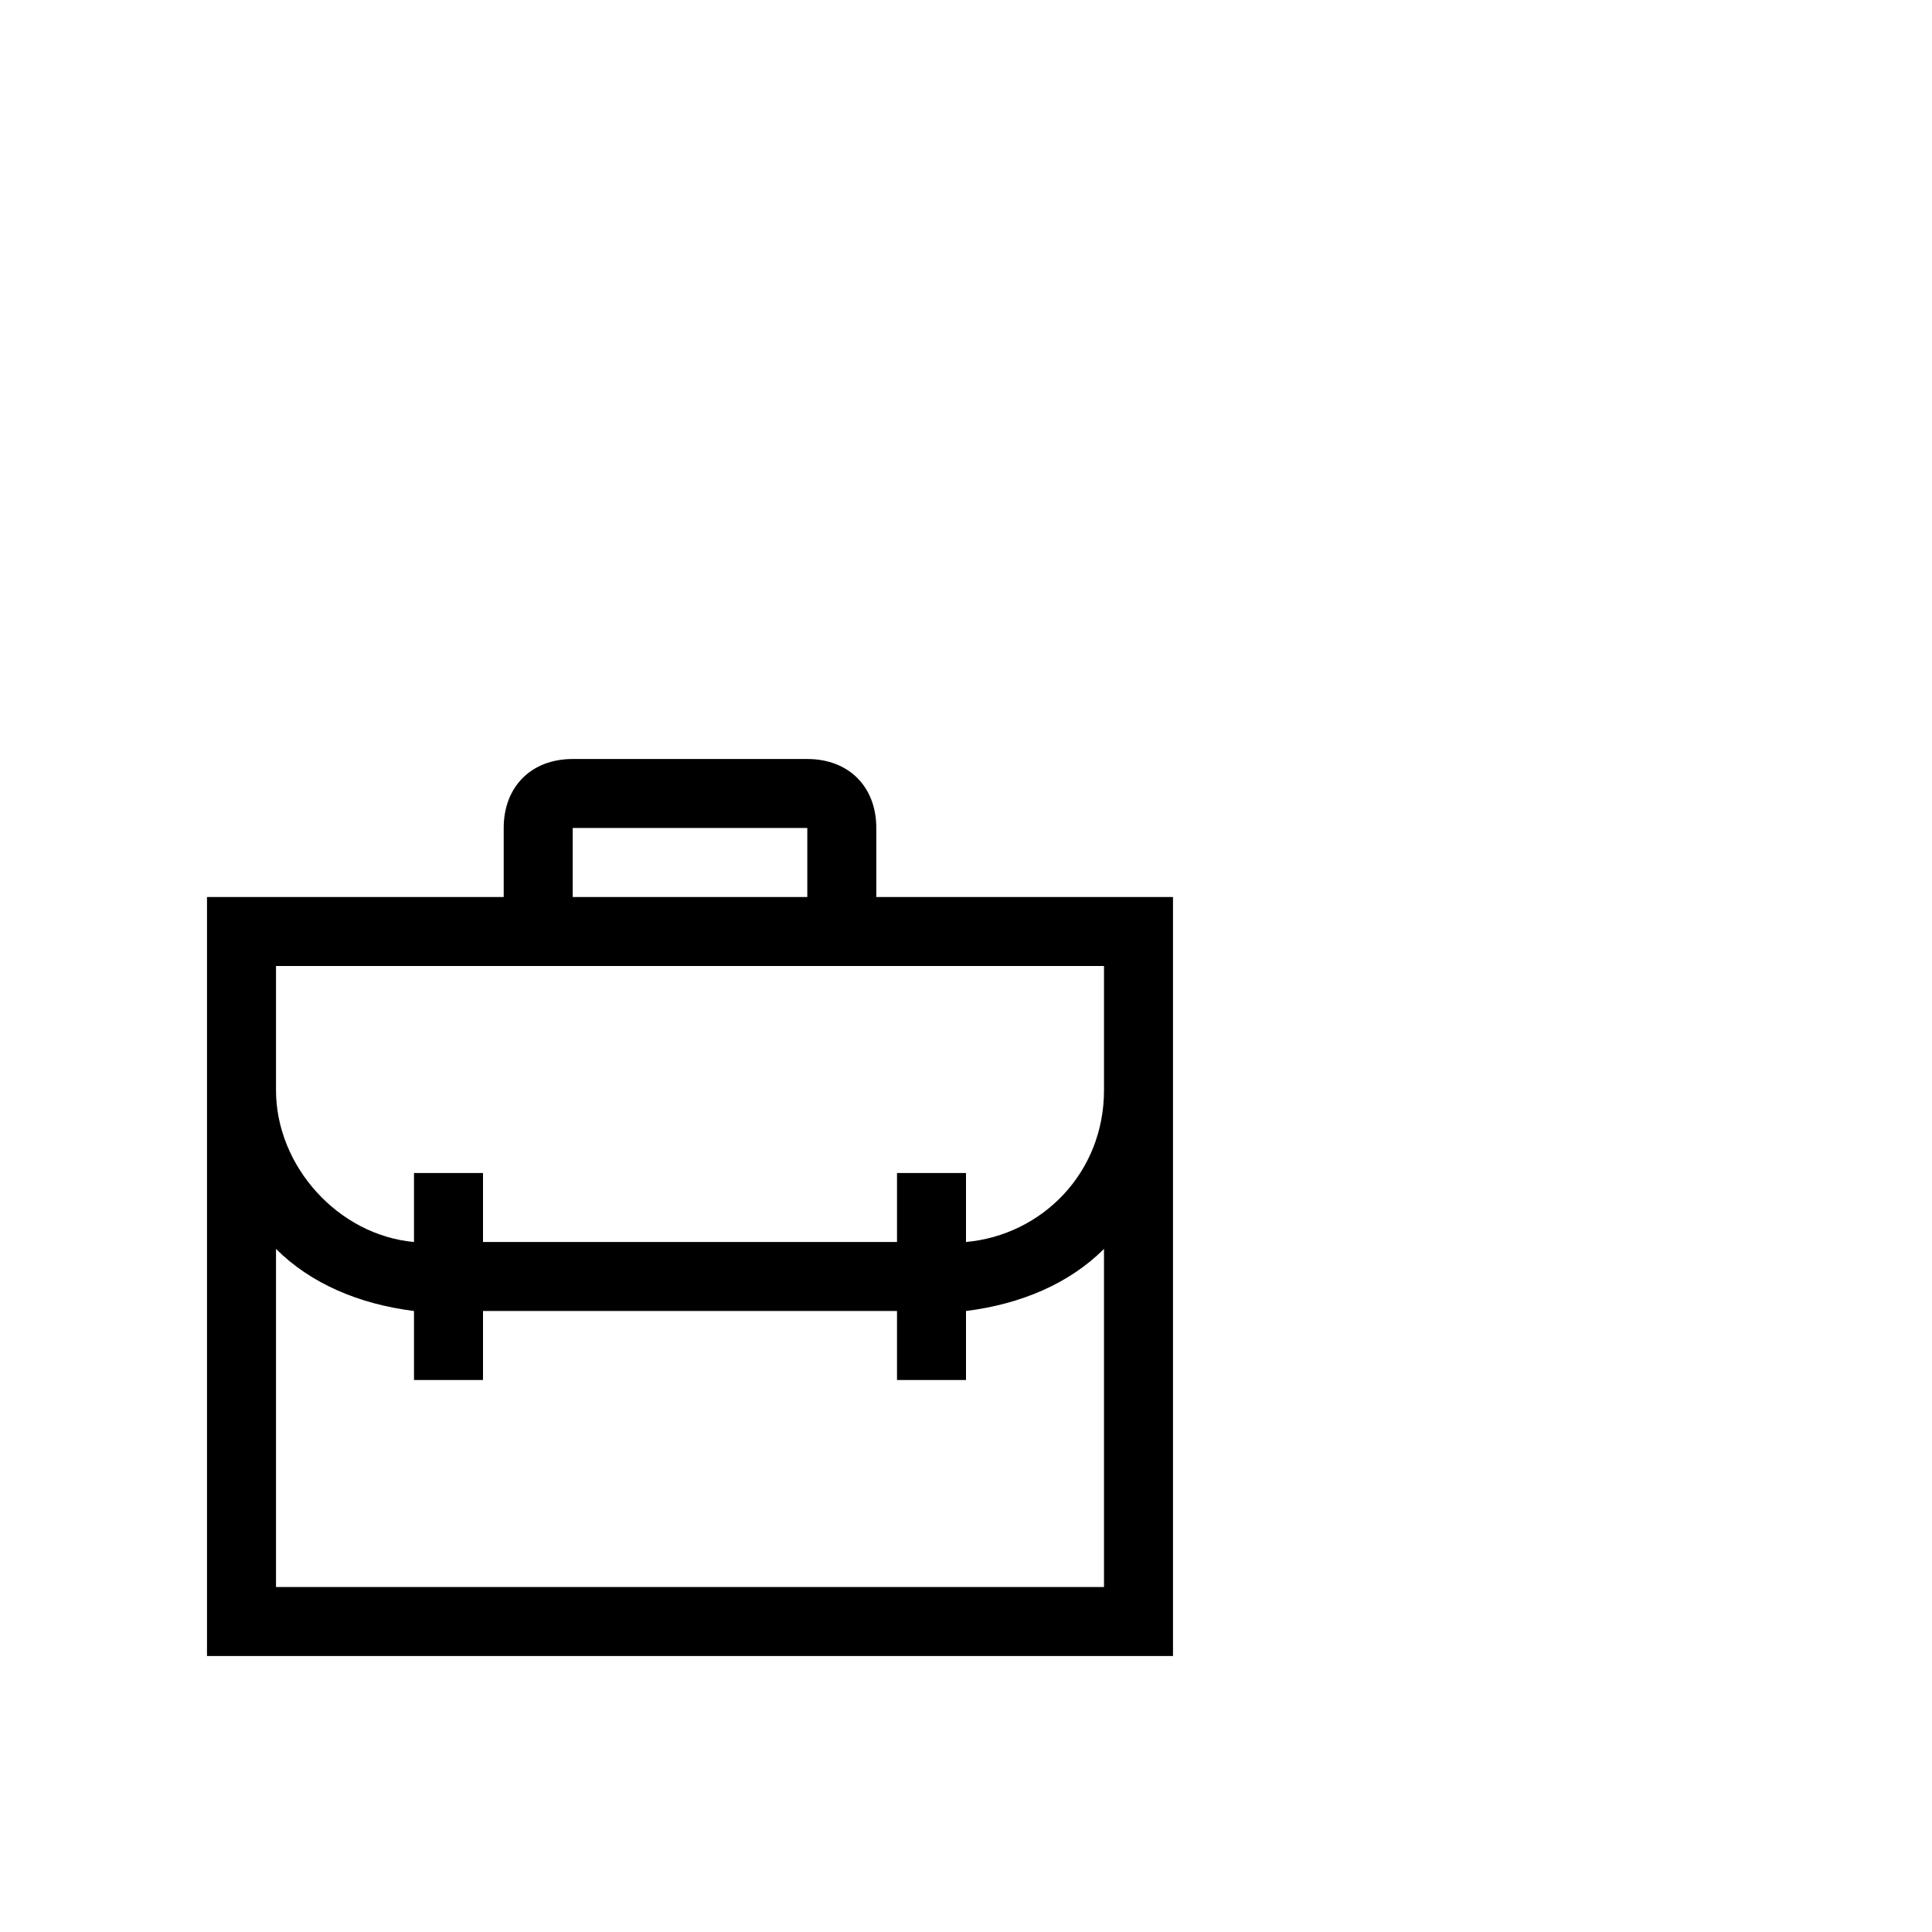 <svg width="64" height="64" viewBox="0 0 1792 1792" xmlns="http://www.w3.org/2000/svg"><path d="M812.8 832v-64c0-38.4-25.6-64-64-64H531.2c-38.4 0-64 25.6-64 64v64H192v704h896V832H812.8zm-281.6-64h217.6v64H531.2v-64zM256 896h768v115.2c0 76.8-57.6 134.4-128 140.8v-64h-64v64H448v-64h-64v64c-70.4-6.4-128-70.4-128-140.8V896zm0 576v-313.6c32 32 76.8 51.2 128 57.6v64h64v-64h384v64h64v-64c51.2-6.4 96-25.6 128-57.6V1472H256z"/></svg>